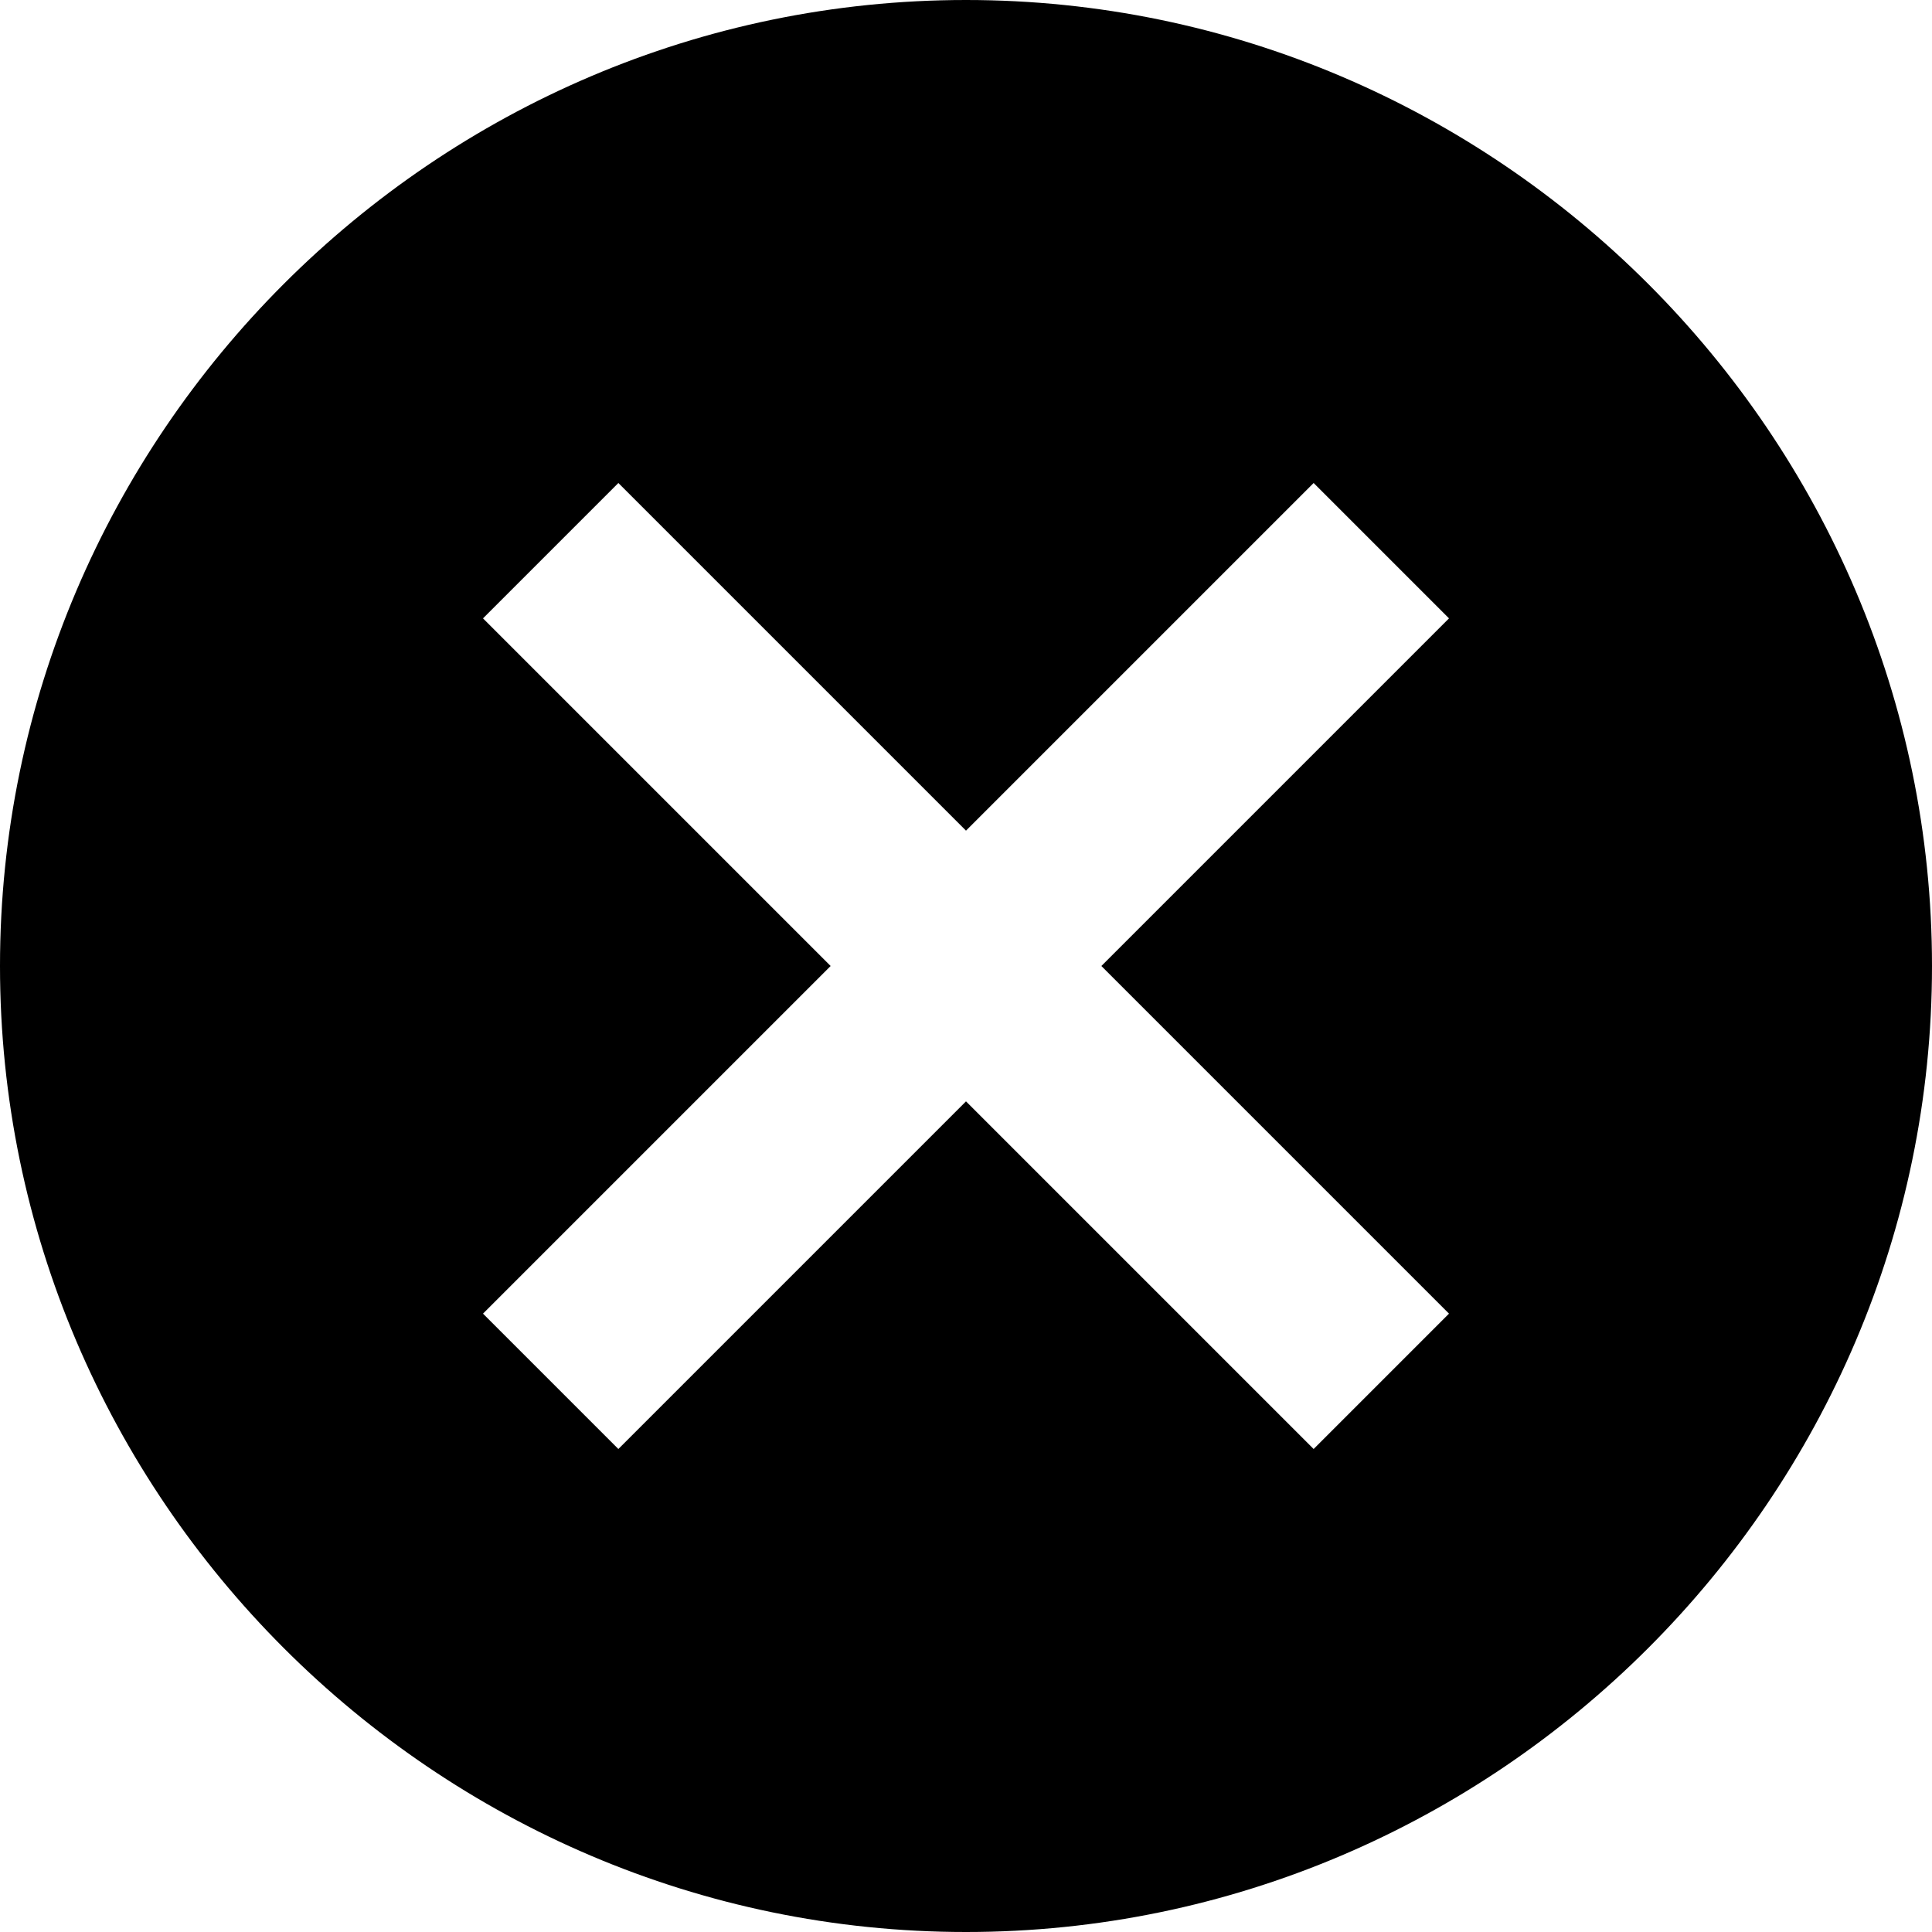 <?xml version="1.0" encoding="iso-8859-1"?>
<!-- Generator: Adobe Illustrator 22.1.0, SVG Export Plug-In . SVG Version: 6.00 Build 0)  -->
<svg version="1.1" id="Layer_1" xmlns="http://www.w3.org/2000/svg" xmlns:xlink="http://www.w3.org/1999/xlink" x="0px" y="0px"
	 viewBox="0 0 16 16" style="enable-background:new 0 0 16 16;" xml:space="preserve">
<g>
	<path d="M8,0C3.602,0,0,3.602,0,8c0,4.398,3.602,8,8,8c4.398,0,8-3.602,8-8C16,3.602,12.398,0,8,0L8,0z M12,10.879L10.879,12
		L8,9.121L5.121,12L4,10.879L6.879,8L4,5.121L5.121,4L8,6.879L10.879,4L12,5.121L9.121,8L12,10.879z M12,10.879"/>
</g>
</svg>
